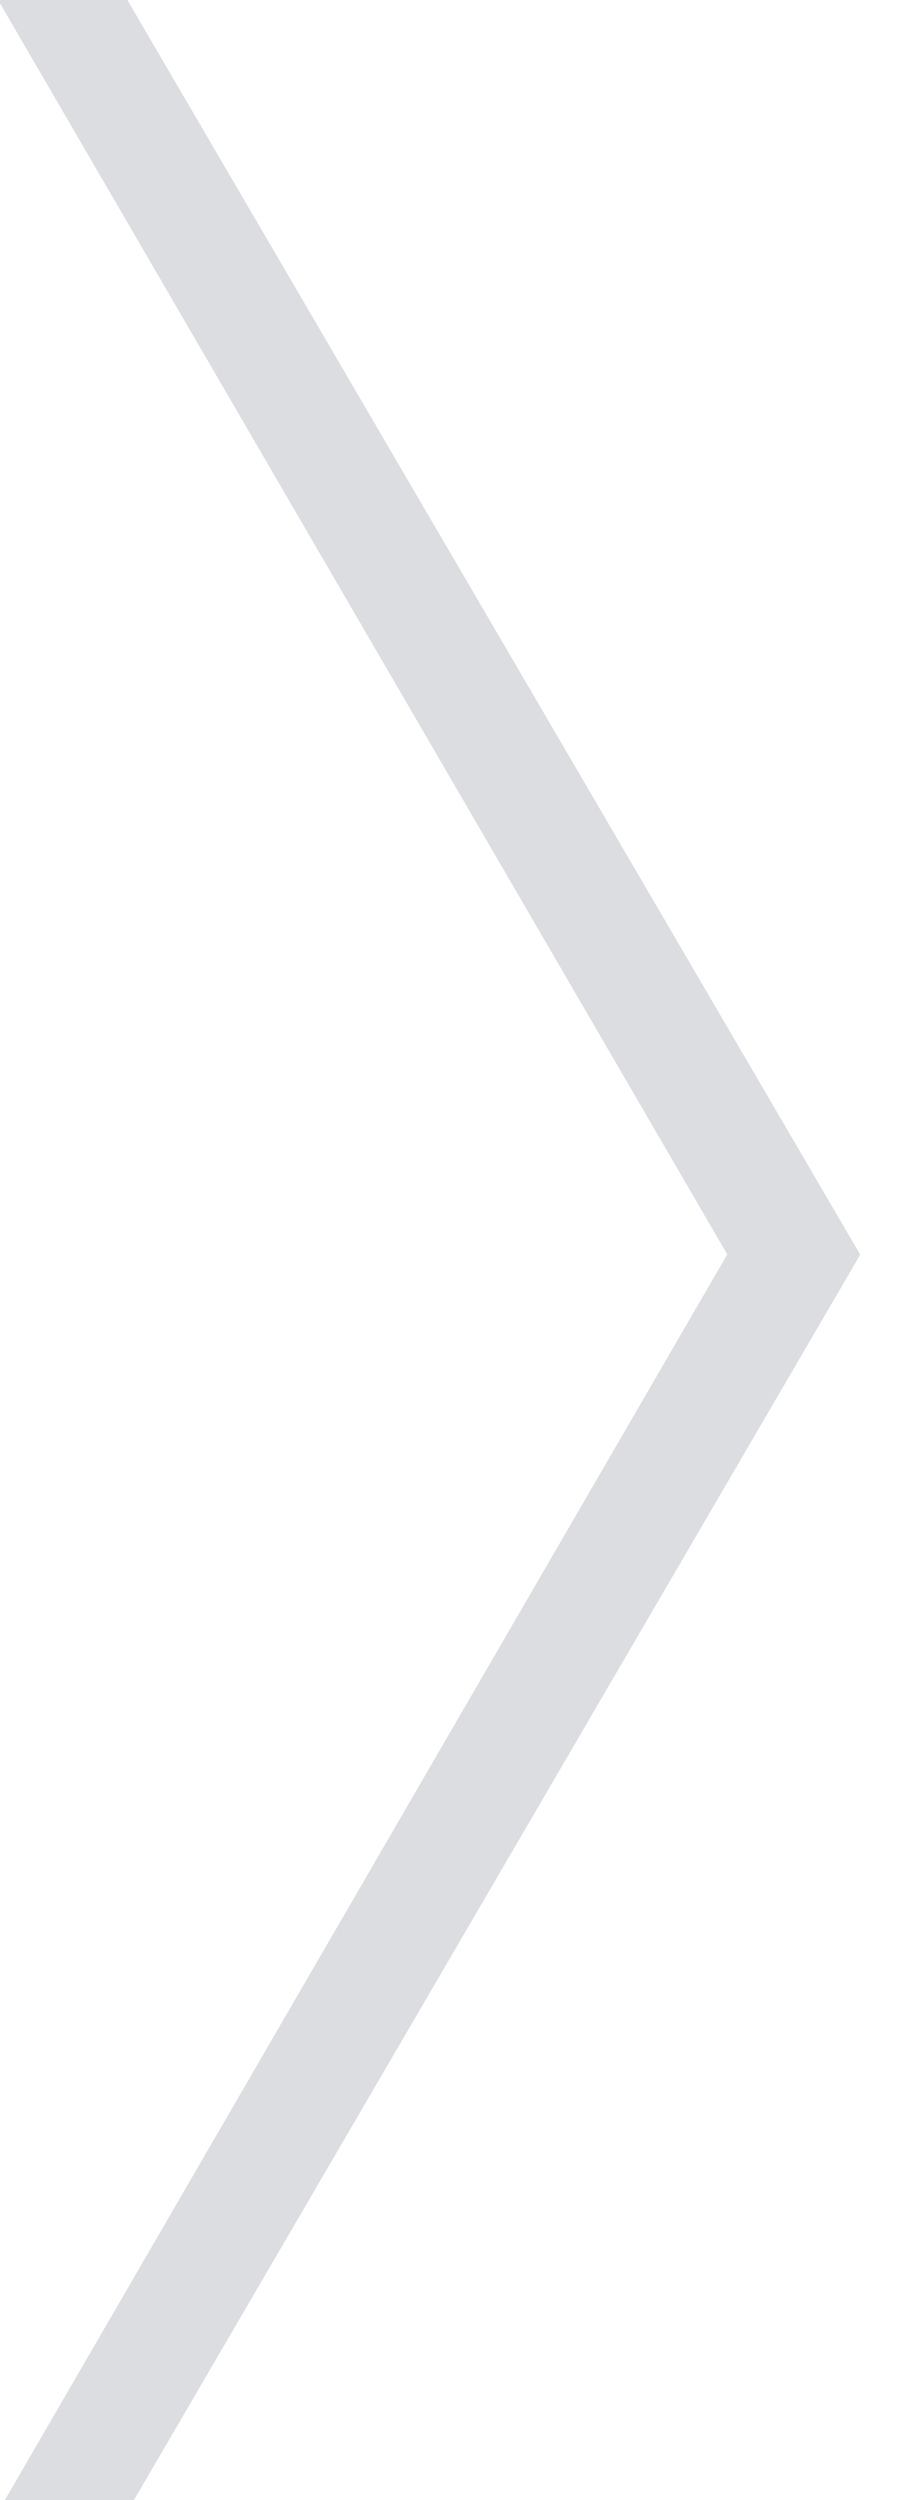 <?xml version="1.0" encoding="UTF-8" standalone="no"?>
<svg
   xmlns:osb="http://www.openswatchbook.org/uri/2009/osb"
   xmlns:dc="http://purl.org/dc/elements/1.1/"
   xmlns:cc="http://creativecommons.org/ns#"
   xmlns:rdf="http://www.w3.org/1999/02/22-rdf-syntax-ns#"
   xmlns:svg="http://www.w3.org/2000/svg"
   xmlns="http://www.w3.org/2000/svg"
   xmlns:sodipodi="http://sodipodi.sourceforge.net/DTD/sodipodi-0.dtd"
   xmlns:inkscape="http://www.inkscape.org/namespaces/inkscape"
   width="8"
   height="22"
   id="svg2"
   version="1.1"
   sodipodi:docname="urlbar-arrow.svg"
   inkscape:version="0.91 r13725">
  <defs
     id="defs7">
    <linearGradient
       id="linearGradient5587"
       osb:paint="solid">
      <stop
         style="stop-color:#000000;stop-opacity:1;"
         offset="0"
         id="stop5589" />
    </linearGradient>
  </defs>
  <sodipodi:namedview
     pagecolor="#ffffff"
     bordercolor="#666666"
     borderopacity="1"
     objecttolerance="10"
     gridtolerance="10"
     guidetolerance="10"
     inkscape:pageopacity="0"
     inkscape:pageshadow="2"
     inkscape:window-width="1312"
     inkscape:window-height="872"
     id="namedview5"
     showgrid="false"
     inkscape:zoom="22.627417"
     inkscape:cx="2.105118"
     inkscape:cy="8.8700871"
     inkscape:window-x="2187"
     inkscape:window-y="89"
     inkscape:window-maximized="0"
     inkscape:current-layer="g12" />
  <g
     inkscape:label="Layer 1"
     inkscape:groupmode="layer"
     id="layer1"
     transform="translate(0,-1030.362)">
    <g
       id="g12"
       transform="matrix(1.279,0,0,1.914,-161.05,-171.143)"
       style="opacity:1;fill-opacity:1;fill:#cdced4">
      <path
         inkscape:connector-curvature="0"
         id="path14"
         d="m 131.838,633.514 -5.589,6.404 -0.657,-0.263 5.331,-6.142 -5.34,-6.138 0.667,-0.253 z"
         style="color:#2e3436;text-indent:0;text-transform:none;fill-opacity:1;fill:#cdced4;opacity:0.702"
         sodipodi:nodetypes="ccccccc" />
    </g>
  </g>
</svg>
